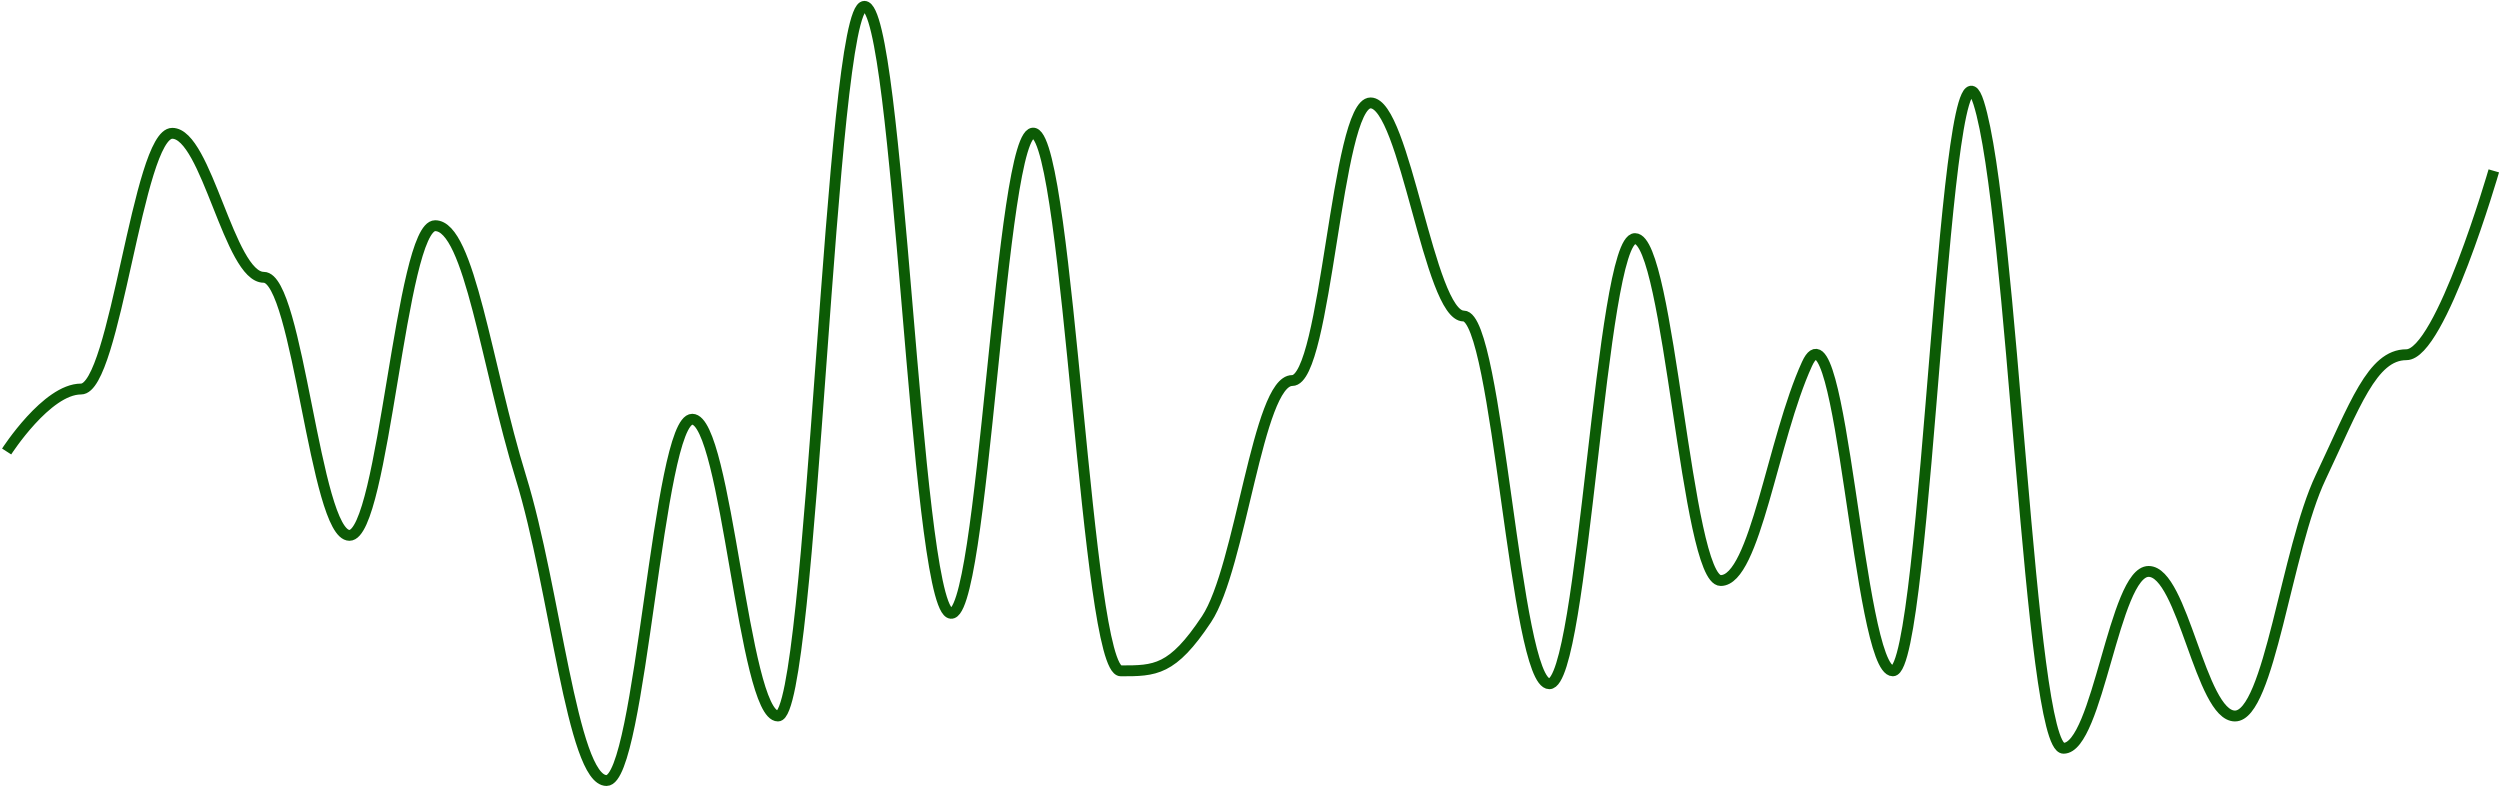 <svg width="460" height="145" viewBox="0 0 460 145" fill="none" xmlns="http://www.w3.org/2000/svg">
<path d="M1.222 83.075C1.222 83.075 8.602 71.581 14.91 71.581C21.218 71.581 25.386 24.529 31.694 24.529C38.001 24.529 42.223 51.024 48.531 51.024C54.838 51.024 57.992 98.507 64.3 98.507C70.608 98.507 73.762 41.528 80.07 41.528C86.378 41.528 89.531 67.406 95.839 87.824C102.147 108.241 105.301 143.616 111.609 143.616C117.917 143.616 121.071 77.14 127.379 77.14C133.686 77.14 136.84 131.745 143.148 131.745C149.456 131.745 152.746 1.168 159.053 1.168C165.361 1.168 168.38 109.191 174.687 112.752C180.995 116.313 184.01 22.392 190.318 24.529C196.625 26.666 199.919 123.436 206.227 123.436C212.535 123.436 215.688 123.436 221.996 113.939C228.304 104.443 231.458 70.017 237.766 70.017C244.074 70.017 245.88 18.936 252.187 18.936C258.495 18.936 262.997 58.147 269.305 58.147C275.613 58.147 278.767 125.81 285.075 125.81C291.383 125.81 294.537 43.902 300.844 43.902C307.152 43.902 310.306 106.817 316.614 106.817C322.922 106.817 326.179 80.744 332.487 66.974C338.795 53.204 341.975 123.436 348.283 123.436C354.591 123.436 357.772 -1.007 364.08 18.936C370.388 38.878 373.385 137.68 379.692 137.68C386 137.68 389.036 105.142 395.344 105.142C401.652 105.142 404.924 131.745 411.232 131.745C417.54 131.745 420.693 101.119 427.001 87.824C433.309 74.528 436.463 65.269 442.771 65.269C449.079 65.269 458.859 31.439 458.859 31.439" stroke="#0C5B05" stroke-width="2"/>
</svg>
